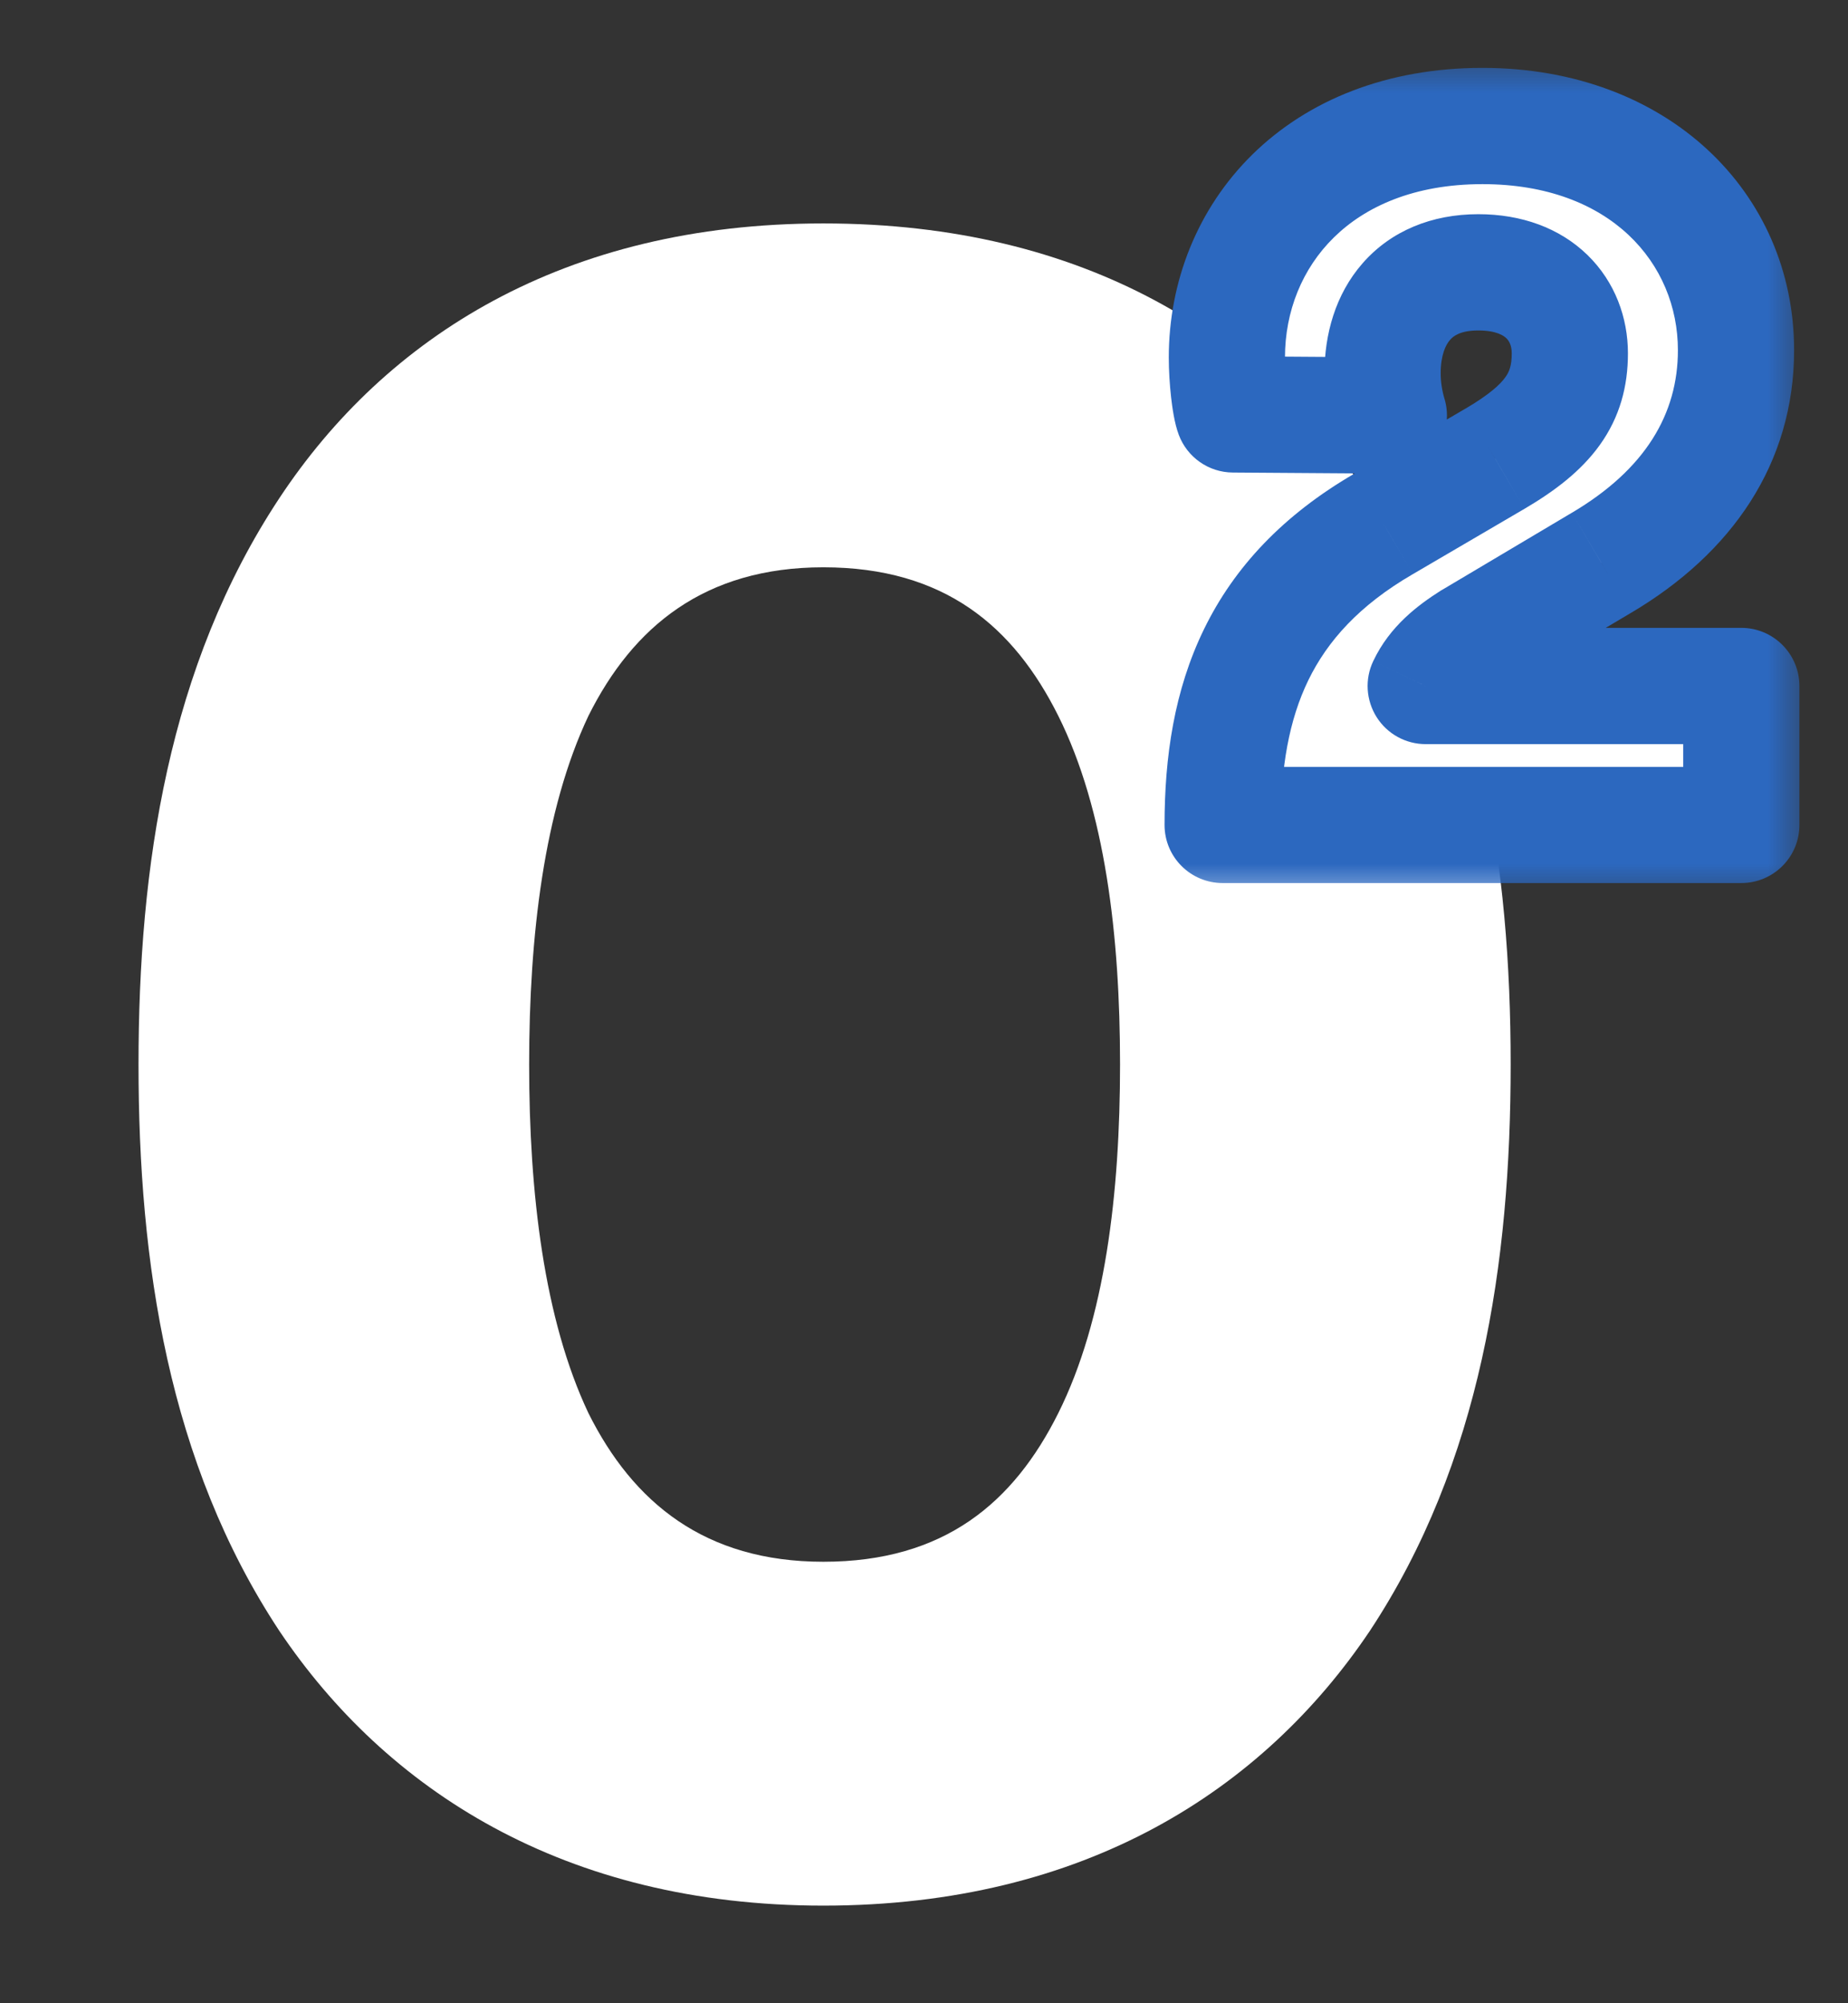 <svg width="24" height="26" viewBox="0 0 24 26" fill="none" xmlns="http://www.w3.org/2000/svg">
<rect x="0" y="0" width="24" height="26" fill="#333333" stroke="none"/>
<path d="M6.872 13.816C6.872 12.146 7.065 10.509 7.643 9.289C8.221 8.133 9.152 7.363 10.693 7.363C12.266 7.363 13.165 8.133 13.743 9.289C14.353 10.509 14.546 12.146 14.546 13.816C14.546 15.486 14.353 17.123 13.743 18.343C13.165 19.499 12.266 20.27 10.693 20.27C9.152 20.27 8.221 19.499 7.643 18.343C7.065 17.123 6.872 15.486 6.872 13.816ZM1.799 13.816C1.799 16.385 2.185 18.985 3.629 21.169C5.01 23.223 7.322 24.733 10.693 24.733C14.096 24.733 16.408 23.223 17.789 21.169C19.233 18.985 19.619 16.385 19.619 13.816C19.619 11.248 19.233 8.647 17.789 6.464C16.408 4.377 14.096 2.9 10.693 2.9C7.322 2.9 5.01 4.377 3.629 6.464C2.185 8.647 1.799 11.248 1.799 13.816Z" fill="white"/>
<mask id="path-2-outside-1_601_9915" maskUnits="userSpaceOnUse" x="14.455" y="0.707" width="9" height="11" fill="black">
<rect fill="white" x="14.455" y="0.707" width="9" height="11"/>
<path d="M18.037 5.392C17.983 5.215 17.955 5.023 17.955 4.846C17.955 4.108 18.365 3.534 19.199 3.534C19.991 3.534 20.387 4.026 20.387 4.586C20.387 5.174 20.114 5.543 19.417 5.952L17.969 6.8C16.343 7.742 15.879 9.081 15.879 10.707H22.614V8.904H18.515C18.639 8.644 18.857 8.466 19.117 8.302L20.797 7.305C21.931 6.636 22.546 5.693 22.546 4.545C22.546 2.96 21.289 1.635 19.253 1.635C17.122 1.635 15.933 3.056 15.933 4.641C15.933 4.914 15.974 5.269 16.015 5.379L18.037 5.392Z"/>
</mask>
<path d="M18.037 5.392C17.983 5.215 17.955 5.023 17.955 4.846C17.955 4.108 18.365 3.534 19.199 3.534C19.991 3.534 20.387 4.026 20.387 4.586C20.387 5.174 20.114 5.543 19.417 5.952L17.969 6.8C16.343 7.742 15.879 9.081 15.879 10.707H22.614V8.904H18.515C18.639 8.644 18.857 8.466 19.117 8.302L20.797 7.305C21.931 6.636 22.546 5.693 22.546 4.545C22.546 2.96 21.289 1.635 19.253 1.635C17.122 1.635 15.933 3.056 15.933 4.641C15.933 4.914 15.974 5.269 16.015 5.379L18.037 5.392Z" fill="white"/>
<path d="M18.037 5.392L18.032 6.147C18.273 6.148 18.499 6.035 18.643 5.843C18.786 5.65 18.829 5.4 18.758 5.17L18.037 5.392ZM19.417 5.952L19.798 6.604L19.8 6.603L19.417 5.952ZM17.969 6.8L18.348 7.452L18.35 7.451L17.969 6.8ZM15.879 10.707H15.124C15.124 11.124 15.462 11.461 15.879 11.461V10.707ZM22.614 10.707V11.461C23.031 11.461 23.369 11.124 23.369 10.707H22.614ZM22.614 8.904H23.369C23.369 8.487 23.031 8.149 22.614 8.149V8.904ZM18.515 8.904L17.834 8.581C17.723 8.814 17.74 9.088 17.878 9.307C18.016 9.526 18.257 9.658 18.515 9.658V8.904ZM19.117 8.302L18.732 7.654C18.726 7.657 18.72 7.661 18.714 7.664L19.117 8.302ZM20.797 7.305L20.414 6.655L20.412 6.656L20.797 7.305ZM16.015 5.379L15.309 5.644C15.419 5.936 15.697 6.131 16.01 6.133L16.015 5.379ZM18.758 5.17C18.727 5.067 18.71 4.95 18.71 4.846H17.201C17.201 5.096 17.239 5.363 17.316 5.614L18.758 5.17ZM18.71 4.846C18.71 4.61 18.775 4.475 18.832 4.411C18.875 4.361 18.967 4.289 19.199 4.289V2.78C18.597 2.78 18.067 2.994 17.697 3.416C17.34 3.823 17.201 4.344 17.201 4.846H18.71ZM19.199 4.289C19.435 4.289 19.531 4.358 19.564 4.391C19.599 4.425 19.633 4.485 19.633 4.586H21.142C21.142 4.127 20.977 3.661 20.617 3.31C20.253 2.956 19.755 2.78 19.199 2.78V4.289ZM19.633 4.586C19.633 4.748 19.6 4.827 19.55 4.896C19.484 4.989 19.346 5.119 19.035 5.302L19.8 6.603C20.186 6.376 20.532 6.117 20.777 5.775C21.038 5.411 21.142 5.012 21.142 4.586H19.633ZM19.036 5.301L17.588 6.148L18.35 7.451L19.798 6.604L19.036 5.301ZM17.59 6.147C16.663 6.685 16.028 7.362 15.636 8.167C15.249 8.961 15.124 9.827 15.124 10.707H16.633C16.633 9.962 16.74 9.345 16.992 8.827C17.239 8.321 17.65 7.857 18.348 7.452L17.59 6.147ZM15.879 11.461H22.614V9.953H15.879V11.461ZM23.369 10.707V8.904H21.86V10.707H23.369ZM22.614 8.149H18.515V9.658H22.614V8.149ZM19.197 9.227C19.226 9.166 19.294 9.083 19.52 8.94L18.714 7.664C18.421 7.85 18.051 8.122 17.834 8.581L19.197 9.227ZM19.502 8.951L21.182 7.954L20.412 6.656L18.732 7.654L19.502 8.951ZM21.181 7.955C22.493 7.18 23.3 6.015 23.3 4.545H21.791C21.791 5.371 21.369 6.091 20.414 6.655L21.181 7.955ZM23.3 4.545C23.3 2.494 21.654 0.881 19.253 0.881V2.39C20.924 2.39 21.791 3.427 21.791 4.545H23.3ZM19.253 0.881C18.014 0.881 16.986 1.298 16.265 2.005C15.549 2.709 15.179 3.658 15.179 4.641H16.688C16.688 4.039 16.912 3.485 17.323 3.082C17.729 2.683 18.362 2.39 19.253 2.39V0.881ZM15.179 4.641C15.179 4.81 15.191 4.996 15.209 5.156C15.224 5.285 15.251 5.49 15.309 5.644L16.722 5.114C16.736 5.152 16.735 5.165 16.727 5.121C16.722 5.089 16.715 5.043 16.709 4.987C16.696 4.873 16.688 4.745 16.688 4.641H15.179ZM16.01 6.133L18.032 6.147L18.042 4.638L16.02 4.624L16.01 6.133Z" fill="#2C68BF" mask="url(#path-2-outside-1_601_9915)"/>
</svg>
